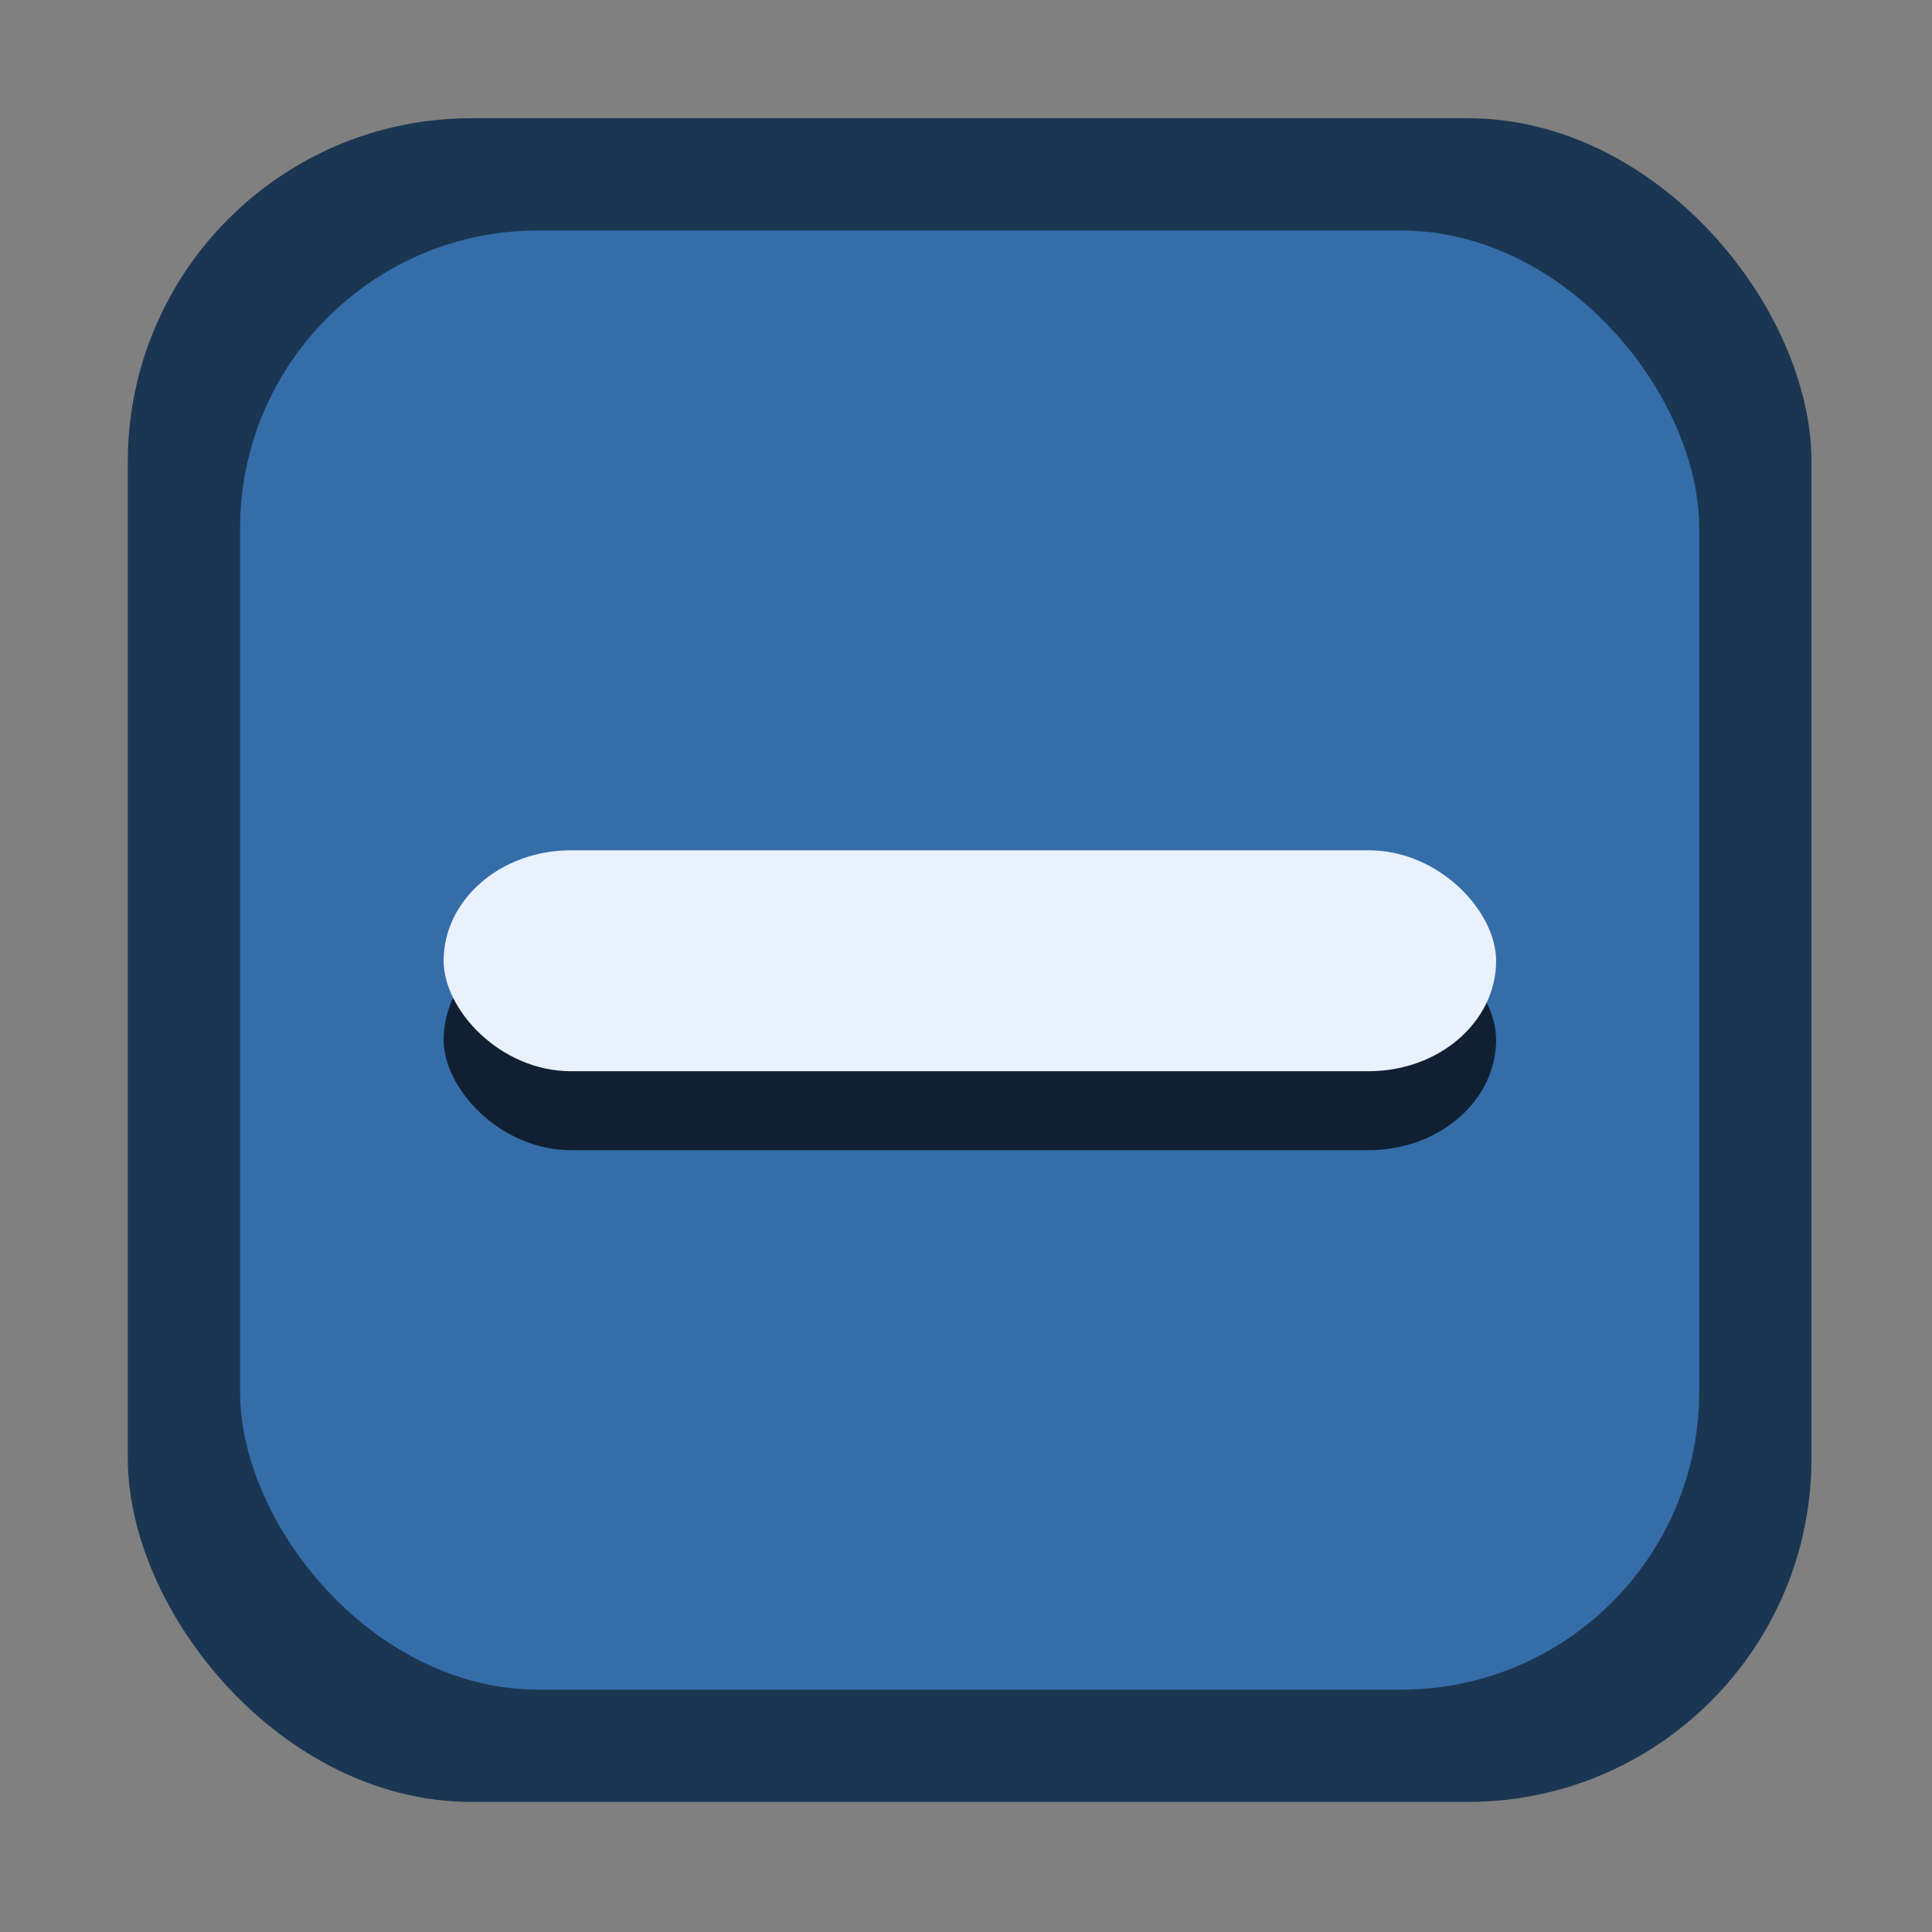 <?xml version="1.0" encoding="UTF-8" standalone="no"?>
<!-- Created with Inkscape (http://www.inkscape.org/) -->

<svg
   xmlns:dc="http://purl.org/dc/elements/1.1/"
   xmlns:cc="http://creativecommons.org/ns#"
   xmlns:rdf="http://www.w3.org/1999/02/22-rdf-syntax-ns#"
   xmlns:svg="http://www.w3.org/2000/svg"
   xmlns="http://www.w3.org/2000/svg"
   xmlns:sodipodi="http://sodipodi.sourceforge.net/DTD/sodipodi-0.dtd"
   xmlns:inkscape="http://www.inkscape.org/namespaces/inkscape"
   height="16"
   width="16"
   version="1.1"
   viewBox="0 0 4.233 4.233"
   id="svg26"
   sodipodi:docname="checkbox-mixed@2.svg"
   inkscape:version="0.92.1 r15371">
  <rect x="0" y="0" width="4.233" height="4.233" fill="#808080" stroke="none"/>
  <sodipodi:namedview
     pagecolor="#ffffff"
     bordercolor="#666666"
     borderopacity="1"
     objecttolerance="10"
     gridtolerance="10"
     guidetolerance="10"
     inkscape:pageopacity="0"
     inkscape:pageshadow="2"
     inkscape:window-width="1868"
     inkscape:window-height="1028"
     id="namedview28"
     showgrid="false"
     inkscape:zoom="14.75"
     inkscape:cx="-6.4745763"
     inkscape:cy="8"
     inkscape:window-x="52"
     inkscape:window-y="28"
     inkscape:window-maximized="1"
     inkscape:current-layer="svg26" />
  <defs
     id="defs7">
    <linearGradient
       id="linearGradient3856-2-5"
       y2="499.38"
       gradientUnits="userSpaceOnUse"
       x2="399.09"
       gradientTransform="matrix(0.246,0,0,0.246,-96.244,-122.543)"
       y1="514.38"
       x1="399.09">
      <stop
         stop-color="#1d60c4"
         offset="0"
         id="stop2" />
      <stop
         stop-color="#1d60c4"
         offset="1"
         id="stop4" />
    </linearGradient>
  </defs>
  <rect
     rx="0"
     ry="0"
     height="3.689"
     width="3.689"
     y="0.274"
     x="0.265"
     id="rect11"
     style="fill:none;stroke-width:0.216" />
  <rect
     style="fill:#1b3652;stroke-width:0.216;fill-opacity:1"
     id="rect13"
     x="0.28"
     y="0.259"
     width="3.689"
     height="3.689"
     ry="0.753"
     rx="0.753" />
  <rect
     style="fill:#356da9;fill-opacity:1;stroke-width:0.216"
     id="rect15"
     x="0.526"
     y="0.505"
     width="3.197"
     height="3.197"
     ry="0.653"
     rx="0.653" />
  <rect
     style="opacity:0.701;stroke-width:0.216"
     id="rect17"
     x="0.972"
     y="2.036"
     width="2.306"
     height="0.484"
     ry="0.242"
     rx="0.279" />
  <rect
     style="fill:#e9f1fc;stroke-width:0.216"
     id="rect19"
     x="0.972"
     y="1.863"
     width="2.306"
     height="0.484"
     ry="0.242"
     rx="0.279" />
</svg>
